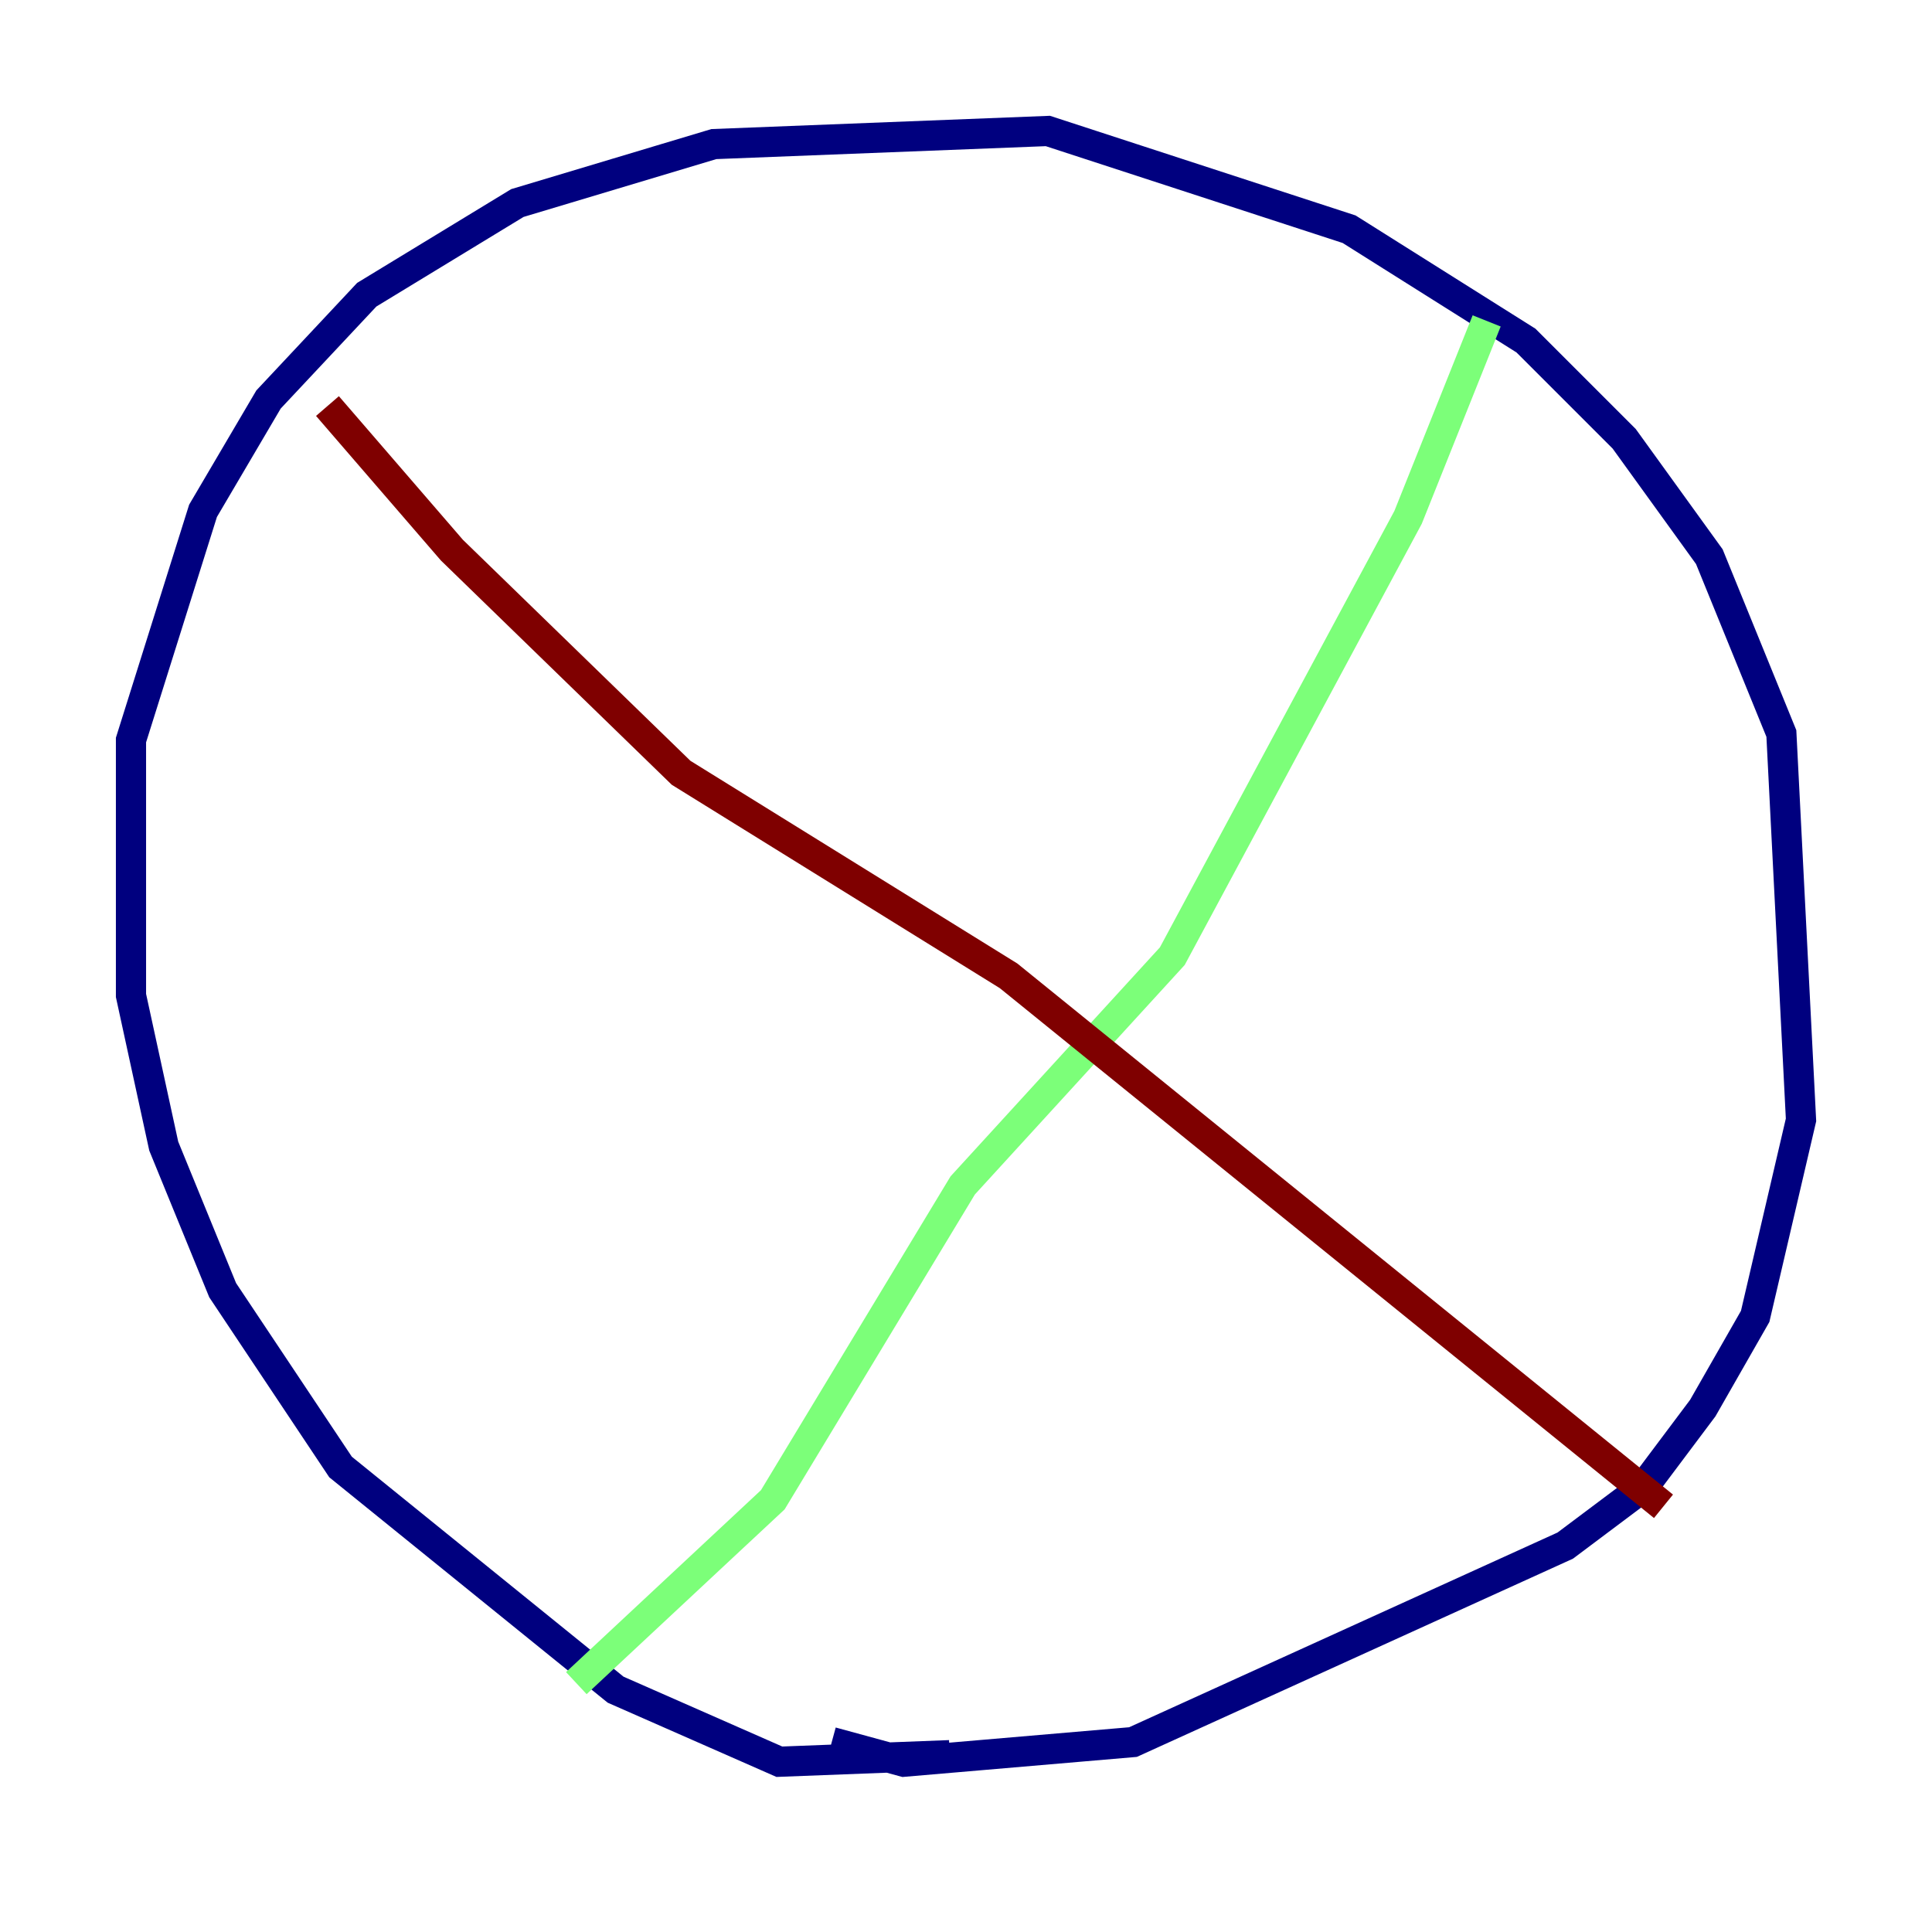 <?xml version="1.0" encoding="utf-8" ?>
<svg baseProfile="tiny" height="128" version="1.2" viewBox="0,0,128,128" width="128" xmlns="http://www.w3.org/2000/svg" xmlns:ev="http://www.w3.org/2001/xml-events" xmlns:xlink="http://www.w3.org/1999/xlink"><defs /><polyline fill="none" points="62.915,116.285 51.634,116.719 40.786,111.946 22.563,97.193 14.752,85.478 10.848,75.932 8.678,65.953 8.678,49.031 13.451,33.844 17.79,26.468 24.298,19.525 34.278,13.451 47.295,9.546 69.424,8.678 89.383,15.186 101.098,22.563 107.607,29.071 113.248,36.881 118.02,48.597 119.322,74.197 116.285,87.214 112.814,93.288 108.909,98.495 103.702,102.4 75.064,115.417 59.878,116.719 55.105,115.417" stroke="#00007f" stroke-width="2" /><polyline fill="none" points="98.495,21.261 93.288,34.278 77.668,63.349 63.783,78.536 51.2,99.363 38.183,111.512" stroke="#7cff79" stroke-width="2" /><polyline fill="none" points="21.695,26.902 29.939,36.447 45.125,51.2 66.82,64.651 110.21,99.797" stroke="#7f0000" stroke-width="2" /></svg>